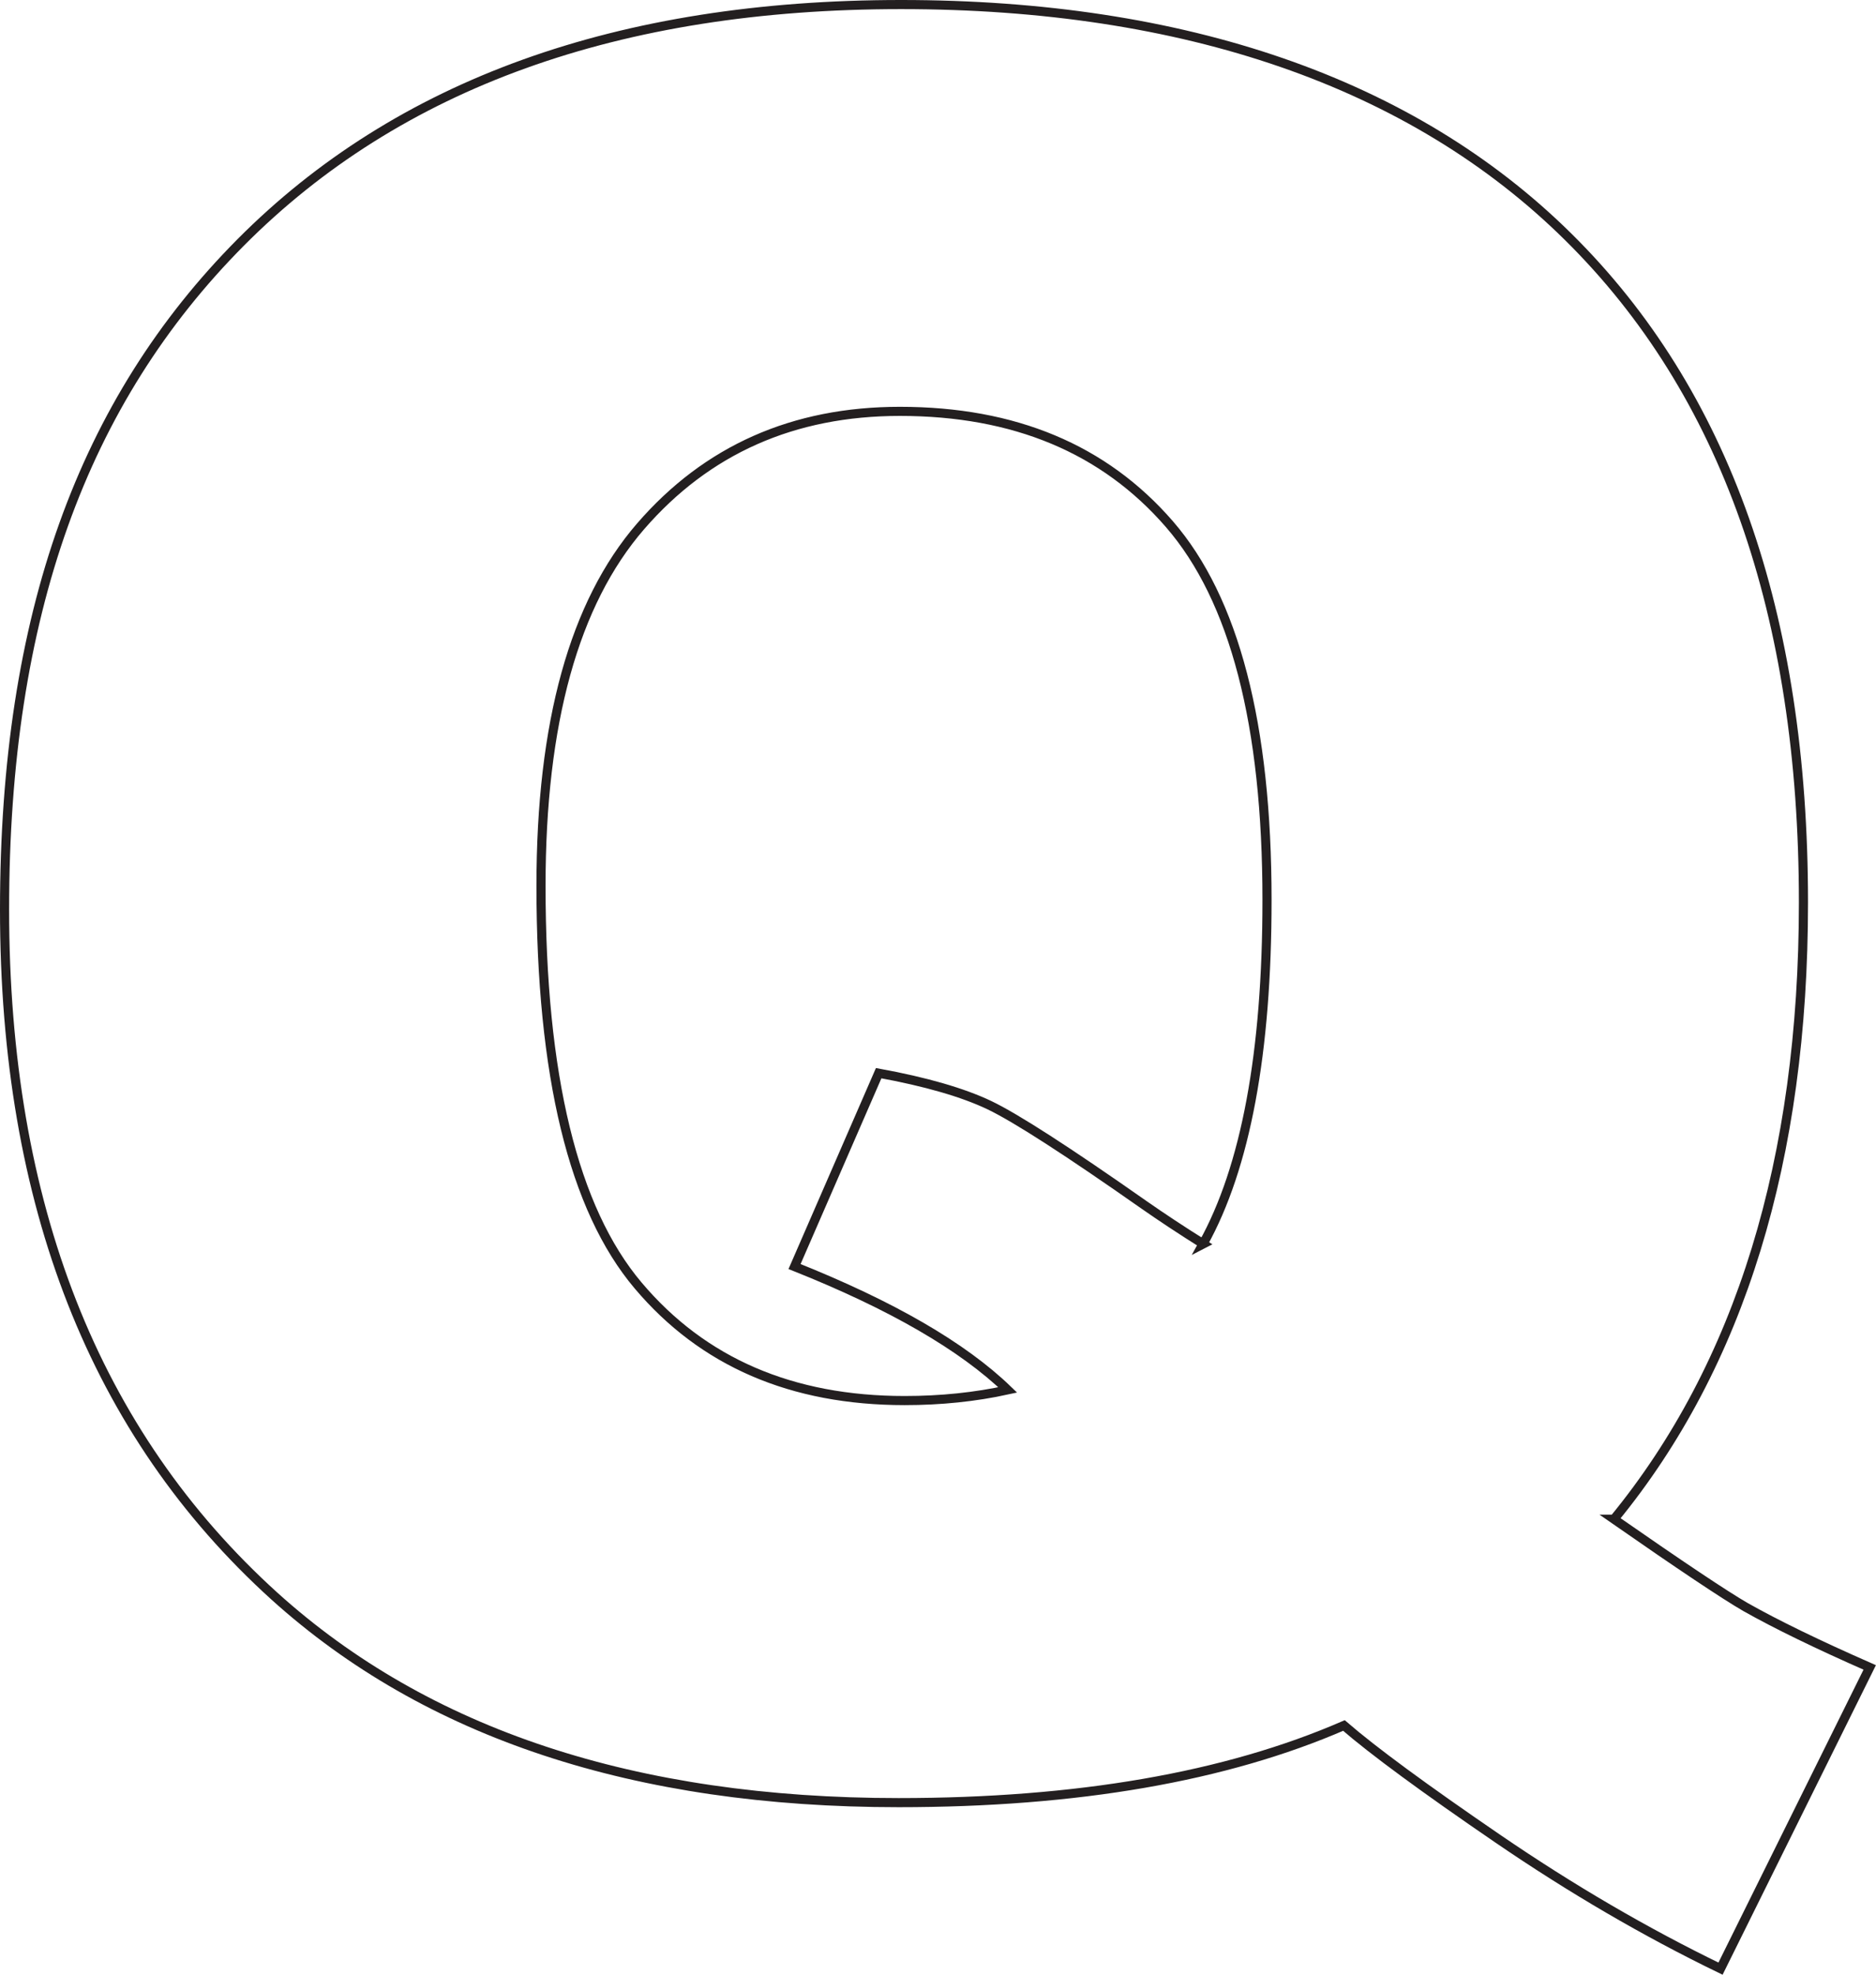 <?xml version="1.0" encoding="UTF-8"?>
<svg id="Layer_2" data-name="Layer 2" xmlns="http://www.w3.org/2000/svg" viewBox="0 0 205.84 216.6">
  <defs>
    <style>
      .cls-1 {
        fill: none;
        stroke: #231f20;
        stroke-miterlimit: 10;
      }
    </style>
  </defs>
  <g id="Layer_1-2" data-name="Layer 1">
    <path class="cls-1" d="M177.09,166.63c7.36,5.12,12.17,8.33,14.42,9.63,3.38,1.91,7.93,4.12,13.64,6.63l-16.37,33.04c-8.23-3.99-16.37-8.74-24.43-14.25-8.06-5.51-13.69-9.65-16.89-12.42-12.99,5.64-29.28,8.46-48.86,8.46-28.93,0-51.76-7.55-68.48-22.64C10.38,157.22.5,132.11.5,99.76S9.14,43.97,26.42,26.58C43.71,9.2,67.85.5,98.87.5s56.03,8.5,73.22,25.5c17.2,17,25.79,41.33,25.79,72.98,0,28.19-6.93,50.74-20.79,67.65ZM132,136.45c4.68-8.41,7.02-20.99,7.02-37.73,0-19.25-3.57-33-10.72-41.24-7.15-8.24-17-12.36-29.56-12.36-11.69,0-21.18,4.21-28.46,12.62-7.28,8.41-10.92,21.55-10.92,39.42,0,20.81,3.55,35.43,10.66,43.84,7.1,8.41,16.85,12.62,29.24,12.62,3.98,0,7.75-.39,11.31-1.17-4.94-4.77-12.73-9.28-23.39-13.53l9.23-21.21c5.2.95,9.25,2.13,12.15,3.51,2.9,1.39,8.55,5.03,16.96,10.93,1.99,1.39,4.16,2.82,6.5,4.29Z"/>
  </g>
</svg>